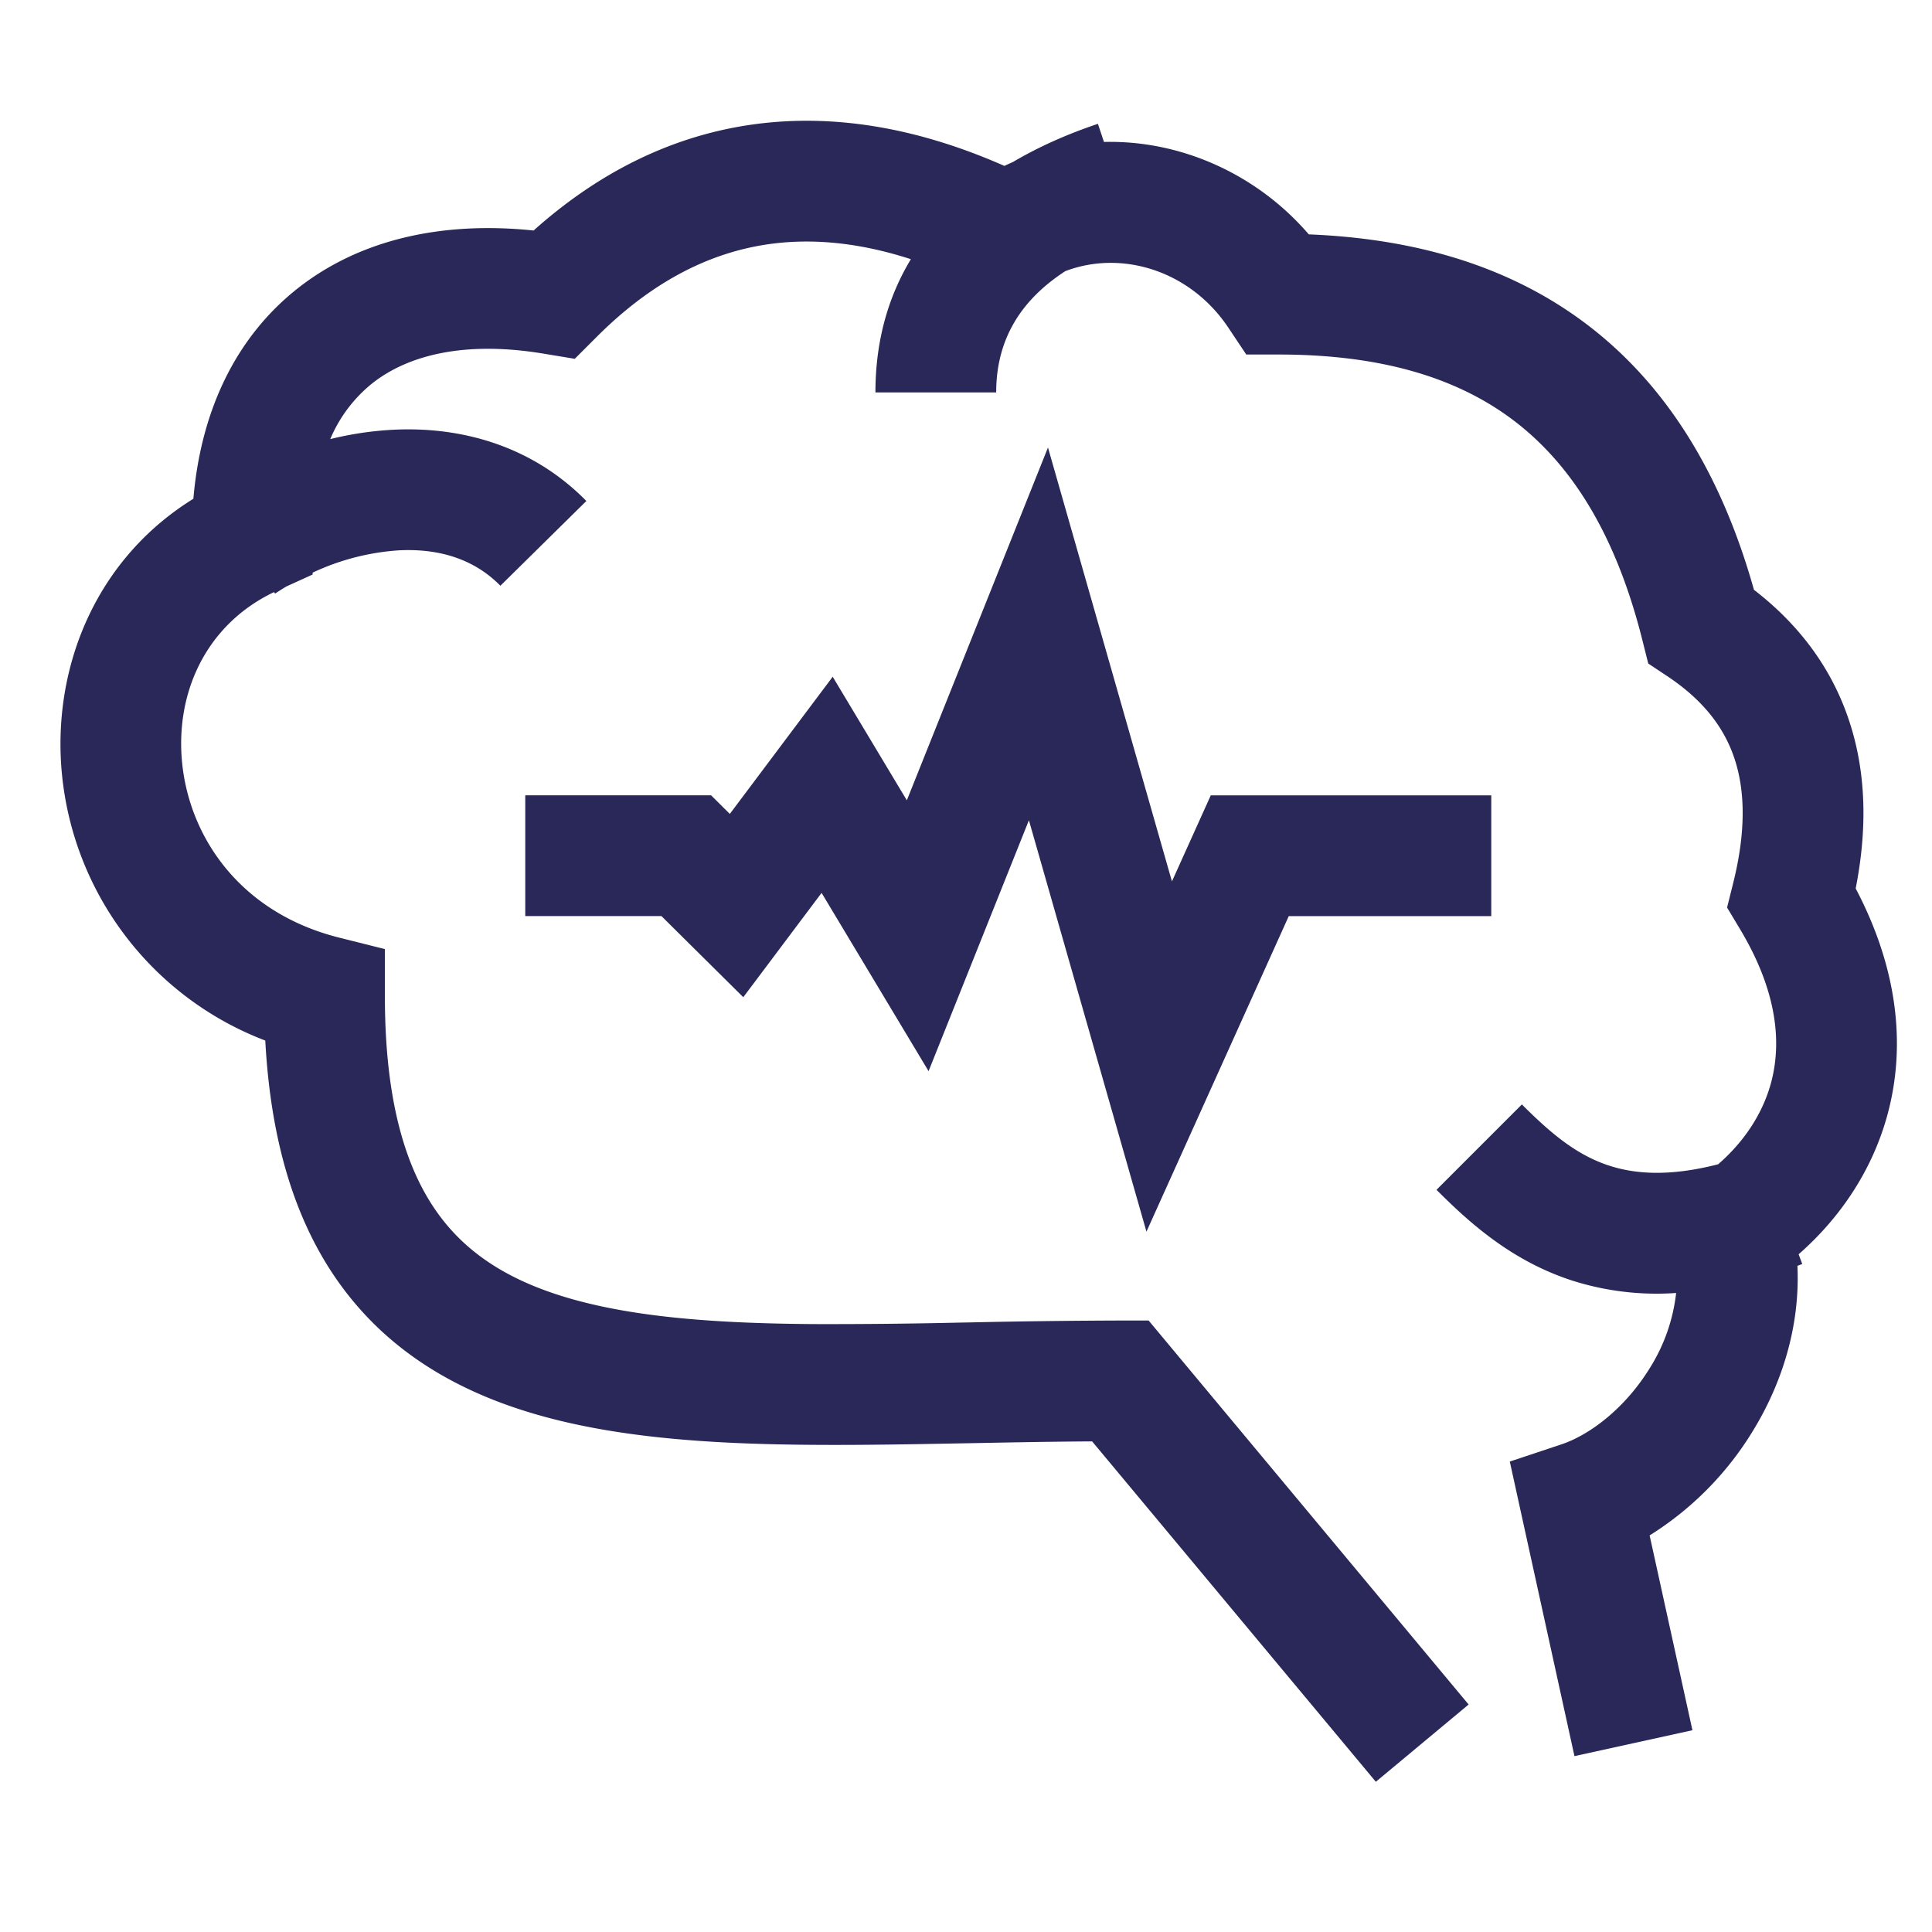 <svg xmlns="http://www.w3.org/2000/svg" id="brain-signal" fill="none" data-category="people-and-health" viewBox="0 0 32 32">
  <path fill="#2A2859" d="M18.284 2.351c1.276-.032 2.535.533 3.394 1.531 1.692.068 3.244.488 4.53 1.435 1.34.987 2.286 2.47 2.843 4.452.743.573 1.285 1.292 1.574 2.162.288.862.305 1.8.111 2.785.695 1.32.834 2.592.532 3.726-.256.959-.807 1.745-1.477 2.333l.06.161-.08.03c.047 1.012-.264 1.966-.743 2.743a5.268 5.268 0 0 1-1.705 1.722l.709 3.227-1.954.429-1.071-4.879.853-.284c.49-.164 1.066-.615 1.465-1.263a2.95 2.95 0 0 0 .437-1.245 4.612 4.612 0 0 1-1.719-.205c-1.023-.33-1.731-.985-2.25-1.504l1.414-1.414c.481.48.907.84 1.451 1.015.413.134.979.187 1.8-.024.421-.365.737-.83.878-1.357.17-.639.115-1.487-.517-2.54l-.213-.355.1-.402c.218-.87.196-1.544.022-2.067-.17-.51-.514-.964-1.106-1.359l-.322-.214-.094-.375c-.458-1.835-1.23-2.984-2.185-3.688-.963-.71-2.232-1.055-3.844-1.055h-.535l-.297-.445c-.63-.943-1.761-1.293-2.7-.936-.709.46-1.145 1.102-1.145 2.009h-2c0-.883.226-1.61.587-2.207-.885-.287-1.677-.35-2.387-.244-1 .15-1.937.651-2.816 1.53l-.364.364-.508-.084c-1.315-.22-2.253.024-2.842.487a2.355 2.355 0 0 0-.7.927 5.537 5.537 0 0 1 1.042-.155c1.116-.056 2.292.257 3.2 1.18L8.288 9.702c-.426-.434-1-.62-1.676-.587a3.97 3.97 0 0 0-1.434.37v.031l-.435.198a4.474 4.474 0 0 0-.187.118l-.017-.025c-1.153.551-1.67 1.726-1.51 2.935.162 1.213 1.011 2.393 2.589 2.788l.757.19v.78c0 1.752.351 2.858.865 3.58.503.709 1.249 1.168 2.296 1.454 1.069.292 2.384.386 3.938.397a93.37 93.37 0 0 0 2.435-.025l.124-.002a131.2 131.2 0 0 1 2.523-.032h.469l5.3 6.36-1.537 1.28-4.699-5.638c-.684.004-1.358.017-2.023.03l-.119.002c-.85.016-1.686.031-2.487.025-1.59-.011-3.121-.104-4.451-.468-1.35-.369-2.553-1.034-3.4-2.224-.73-1.027-1.126-2.352-1.215-4.004a5.27 5.27 0 0 1-3.347-4.23c-.237-1.778.452-3.688 2.156-4.744.124-1.456.7-2.676 1.732-3.488 1.044-.82 2.412-1.11 3.903-.955 1.037-.928 2.227-1.546 3.566-1.747 1.348-.202 2.766.03 4.232.677.047-.023.095-.044.142-.065.466-.275.953-.48 1.407-.632l.1.3Z"/>
  <path fill="#2A2859" d="m17.358 7.413 2.053 7.186.643-1.425H24.7v2h-3.354L18.989 20.4l-1.947-6.814-1.662 4.156-1.772-2.953-1.297 1.728-1.356-1.344H8.7v-2h3.078l.31.308 1.704-2.272 1.228 2.047 2.338-5.844Z"/>
</svg>
